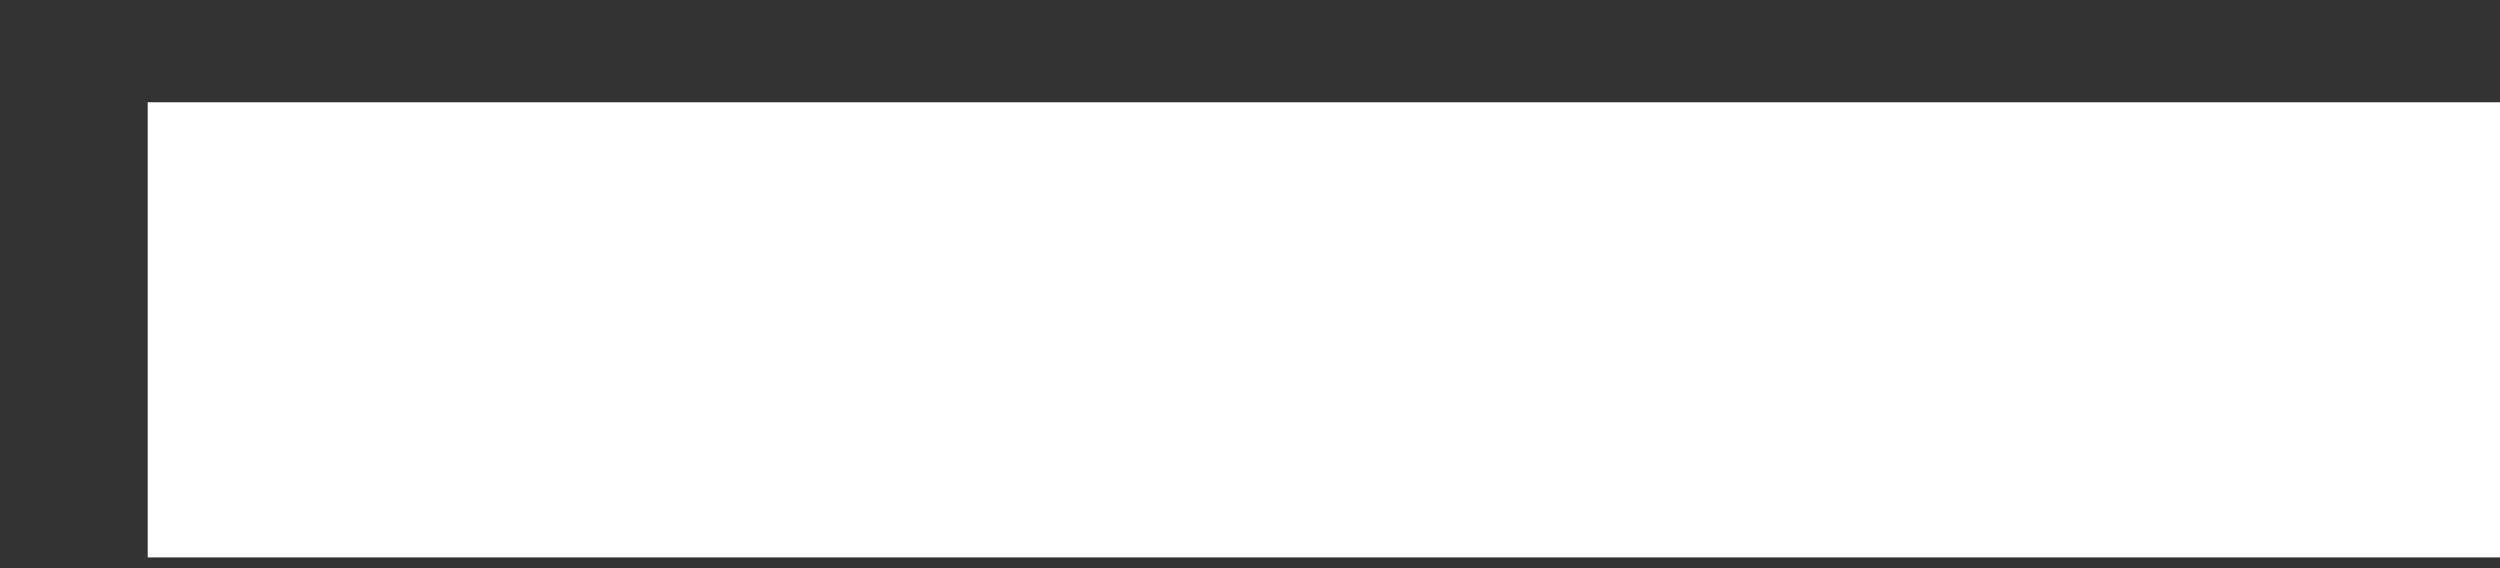 <?xml version="1.0" encoding="utf-8" ?>
<svg xmlns="http://www.w3.org/2000/svg" xmlns:xlink="http://www.w3.org/1999/xlink" width="22" height="5">
	<rect width="100%" height="100%" fill="#333333" stroke="none"/>
	<defs>
		<clipPath id="clip_0">
			<rect x="-912.6" y="-1952.3" width="3648" height="2052" clip-rule="evenodd"/>
		</clipPath>
	</defs>
	<g clip-path="url(#clip_0)">
		<path fill="rgb(255,255,255)" stroke="none" transform="matrix(1.9 0 0 1.9 1.3 0.9)" d="M0 0L11 0L11 2.108L0 2.108L0 0Z"/>
	</g>

</svg>